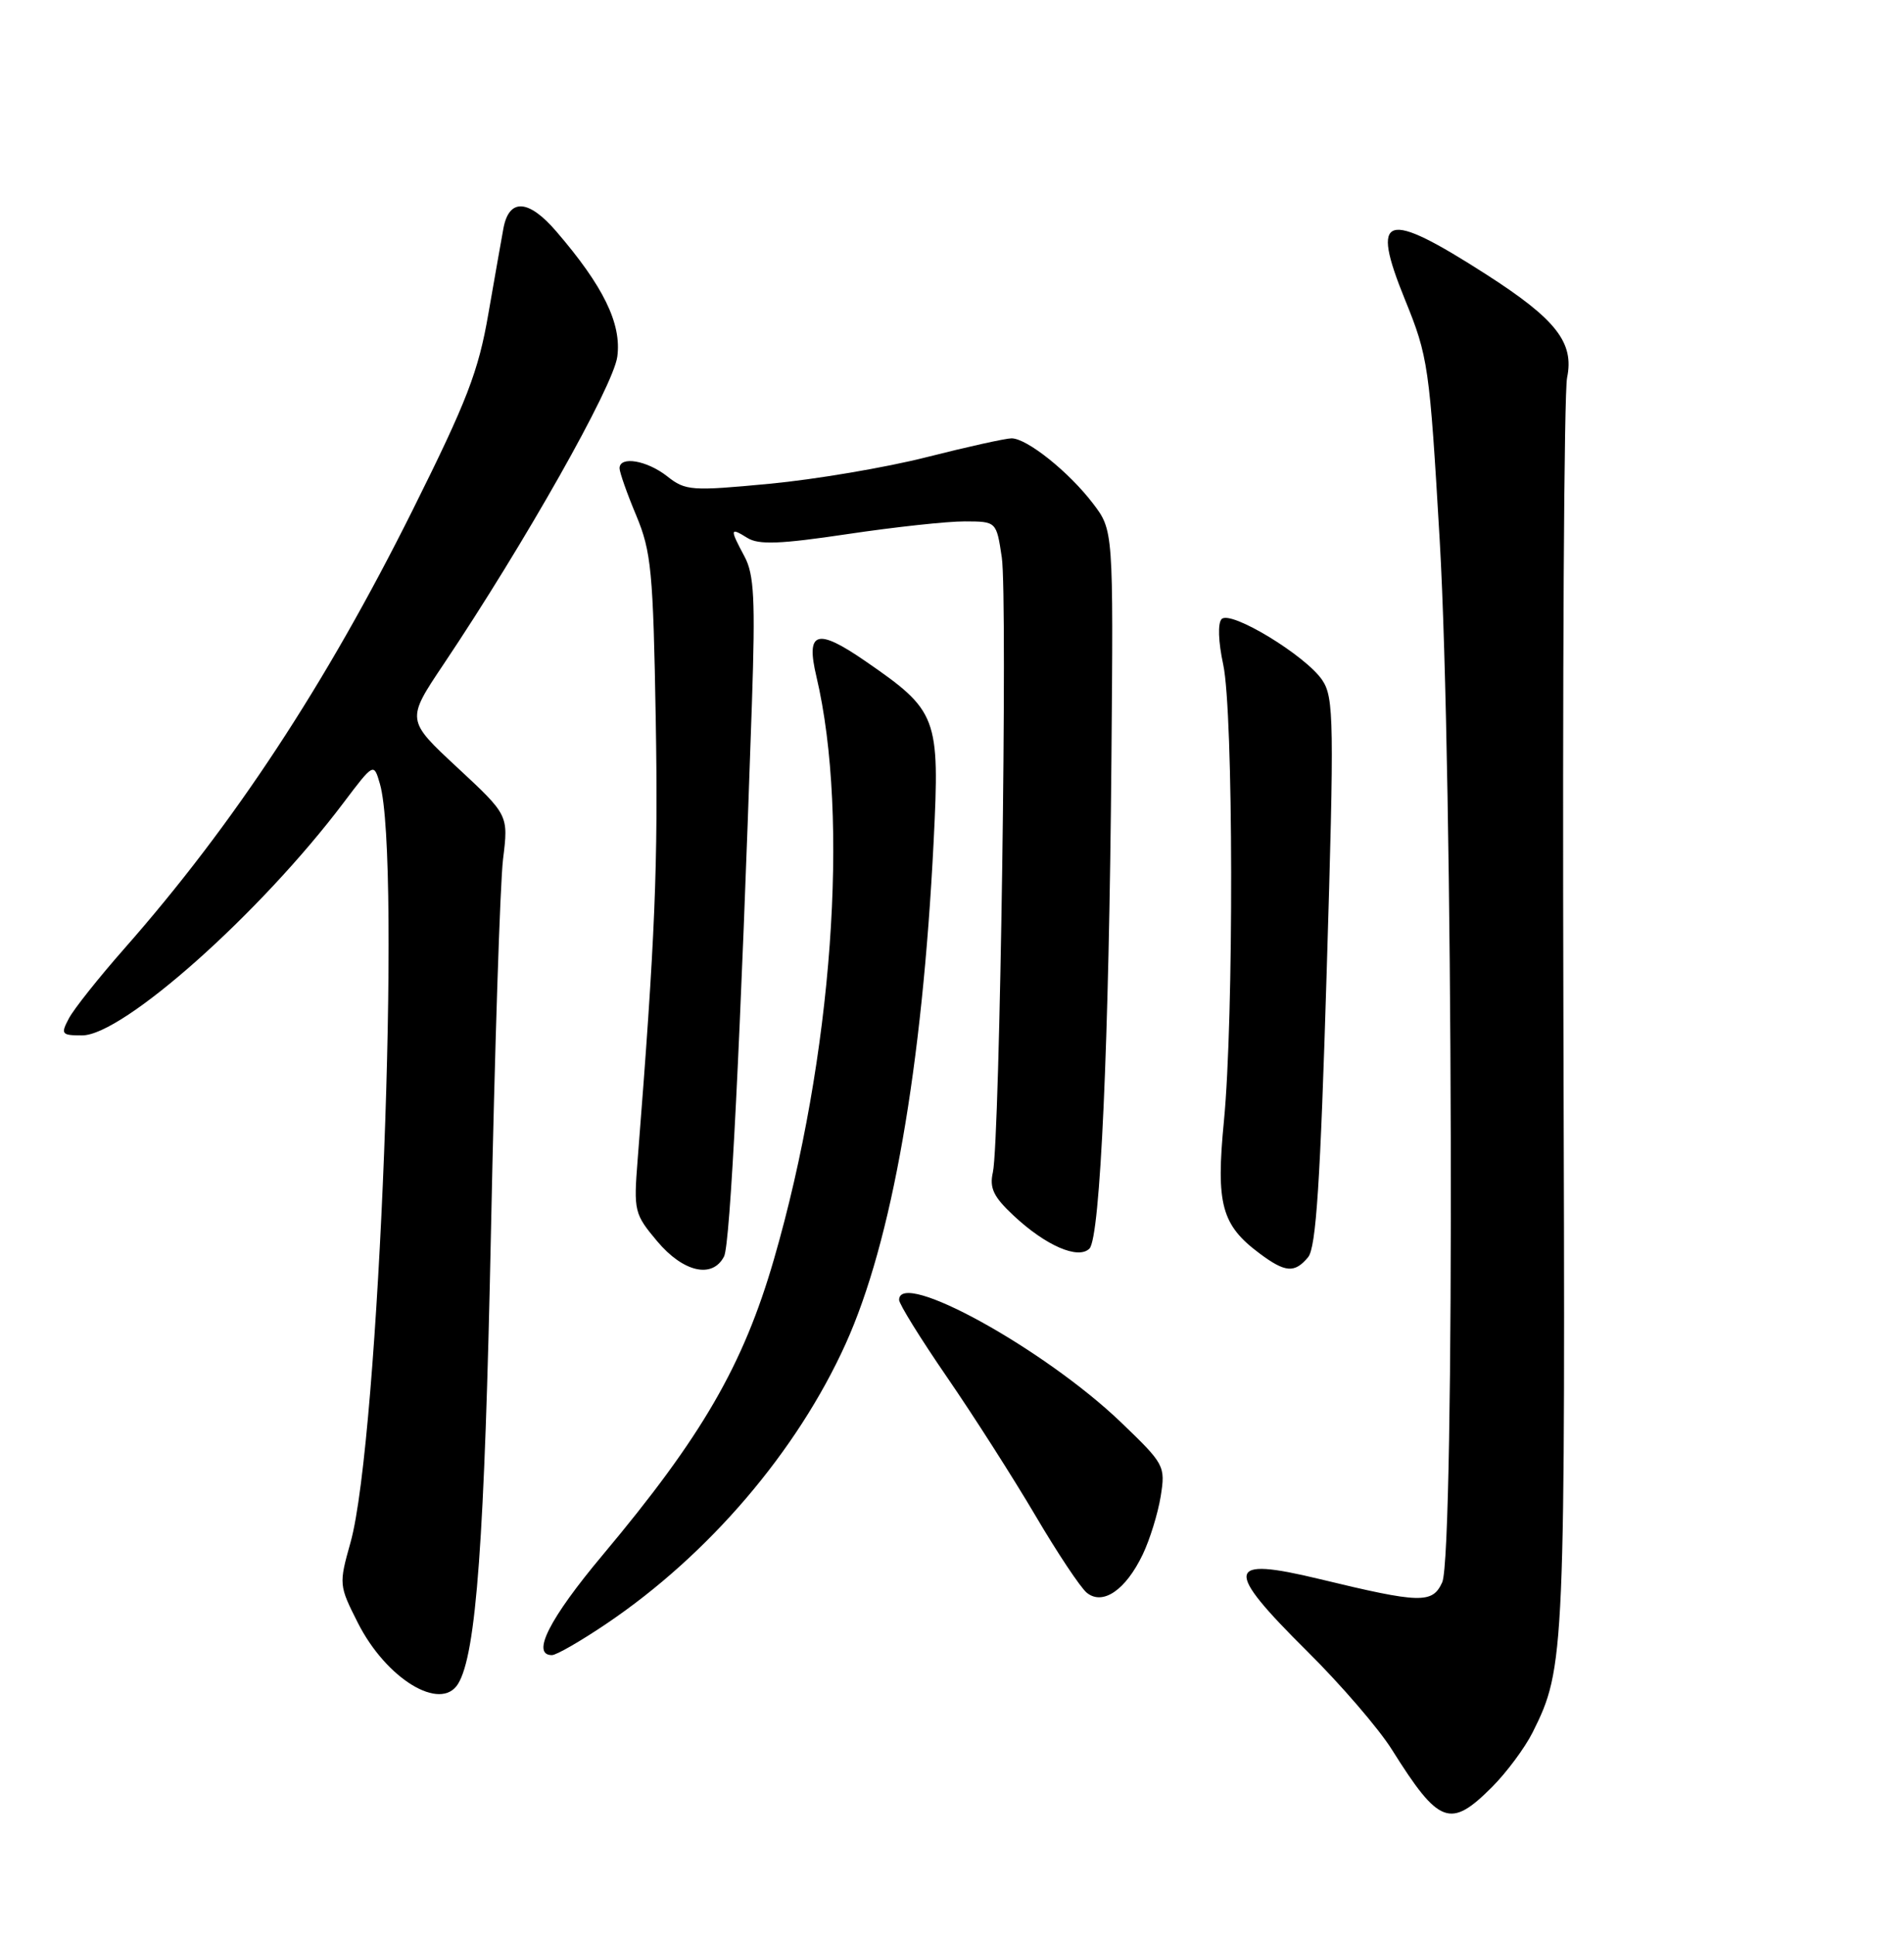<?xml version="1.0" encoding="UTF-8" standalone="no"?>
<!DOCTYPE svg PUBLIC "-//W3C//DTD SVG 1.1//EN" "http://www.w3.org/Graphics/SVG/1.1/DTD/svg11.dtd" >
<svg xmlns="http://www.w3.org/2000/svg" xmlns:xlink="http://www.w3.org/1999/xlink" version="1.1" viewBox="0 0 252 256">
 <g >
 <path fill="currentColor"
d=" M 197.46 236.47 C 199.40 234.53 201.82 231.27 202.85 229.22 C 207.13 220.65 207.19 219.24 206.92 134.50 C 206.79 89.95 207.00 51.91 207.41 49.97 C 208.37 45.33 205.95 42.24 196.72 36.32 C 183.25 27.68 181.33 28.27 185.95 39.64 C 189.03 47.21 189.20 48.38 190.55 71.50 C 192.32 101.80 192.57 205.66 190.88 209.37 C 189.58 212.21 188.03 212.17 174.63 208.93 C 162.18 205.93 161.92 207.49 173.04 218.52 C 177.47 222.91 182.50 228.75 184.22 231.50 C 190.46 241.44 191.94 241.99 197.46 236.47 Z  M 60.62 222.81 C 63.04 218.90 64.14 203.73 64.98 163.00 C 65.47 139.07 66.19 116.88 66.58 113.67 C 67.30 107.85 67.30 107.85 60.53 101.56 C 53.76 95.27 53.76 95.27 58.71 87.89 C 69.45 71.87 81.17 51.13 81.70 47.20 C 82.29 42.83 79.87 37.87 73.61 30.60 C 69.95 26.35 67.38 26.21 66.63 30.21 C 66.40 31.47 65.50 36.55 64.64 41.50 C 63.32 49.16 61.82 53.04 54.61 67.50 C 43.12 90.55 30.95 109.06 16.47 125.50 C 13.08 129.35 9.77 133.51 9.12 134.75 C 8.01 136.84 8.14 137.00 10.87 137.00 C 16.27 137.00 34.44 120.84 45.48 106.20 C 49.47 100.92 49.47 100.92 50.28 103.71 C 53.16 113.62 50.18 190.61 46.39 204.10 C 44.84 209.62 44.86 209.78 47.37 214.74 C 51.12 222.15 58.32 226.53 60.62 222.81 Z  M 80.30 214.82 C 93.80 205.71 105.49 192.03 111.92 177.82 C 118.04 164.30 122.07 141.26 123.57 111.34 C 124.39 94.83 124.10 94.07 114.52 87.47 C 108.11 83.05 106.63 83.52 108.05 89.50 C 112.48 108.25 110.18 139.89 102.44 166.60 C 98.38 180.63 92.92 190.06 79.76 205.76 C 72.71 214.17 70.26 219.00 73.05 219.00 C 73.64 219.00 76.90 217.12 80.30 214.82 Z  M 151.23 205.71 C 152.18 203.74 153.25 200.27 153.62 198.00 C 154.26 193.96 154.14 193.74 148.35 188.18 C 138.22 178.48 119.00 167.88 119.00 172.00 C 119.00 172.55 121.86 177.16 125.36 182.25 C 128.86 187.34 134.10 195.55 137.02 200.50 C 139.93 205.45 143.00 210.06 143.84 210.75 C 145.95 212.46 148.97 210.41 151.23 205.71 Z  M 95.83 166.25 C 96.65 164.67 98.01 137.59 99.52 93.00 C 99.98 79.30 99.81 76.01 98.54 73.64 C 96.57 69.96 96.60 69.73 98.91 71.17 C 100.40 72.11 103.25 72.00 112.16 70.67 C 118.40 69.74 125.38 68.98 127.69 68.99 C 131.88 69.00 131.88 69.00 132.59 73.75 C 133.38 79.05 132.34 151.02 131.41 155.11 C 130.94 157.20 131.49 158.36 134.15 160.84 C 138.40 164.82 142.71 166.69 144.19 165.21 C 145.63 163.77 146.78 138.06 147.10 100.50 C 147.36 70.16 147.36 70.16 144.65 66.61 C 141.47 62.44 135.92 58.00 133.88 58.00 C 133.10 58.00 128.04 59.12 122.64 60.49 C 117.24 61.86 107.89 63.44 101.85 64.01 C 91.49 64.99 90.73 64.94 88.30 63.02 C 85.62 60.91 82.00 60.30 82.00 61.96 C 82.00 62.49 82.99 65.31 84.21 68.21 C 86.20 72.99 86.45 75.58 86.79 95.23 C 87.12 114.35 86.72 124.06 84.39 153.50 C 83.86 160.25 83.95 160.63 86.99 164.25 C 90.44 168.35 94.30 169.22 95.83 166.25 Z  M 173.13 166.35 C 174.19 165.08 174.75 156.46 175.59 128.60 C 176.60 95.40 176.55 92.30 175.01 90.00 C 172.84 86.76 162.89 80.71 161.69 81.91 C 161.16 82.44 161.24 84.90 161.90 87.95 C 163.25 94.27 163.31 134.74 161.99 148.33 C 160.92 159.34 161.66 162.09 166.72 165.86 C 170.11 168.39 171.35 168.49 173.13 166.35 Z "/>
</g>
</svg>